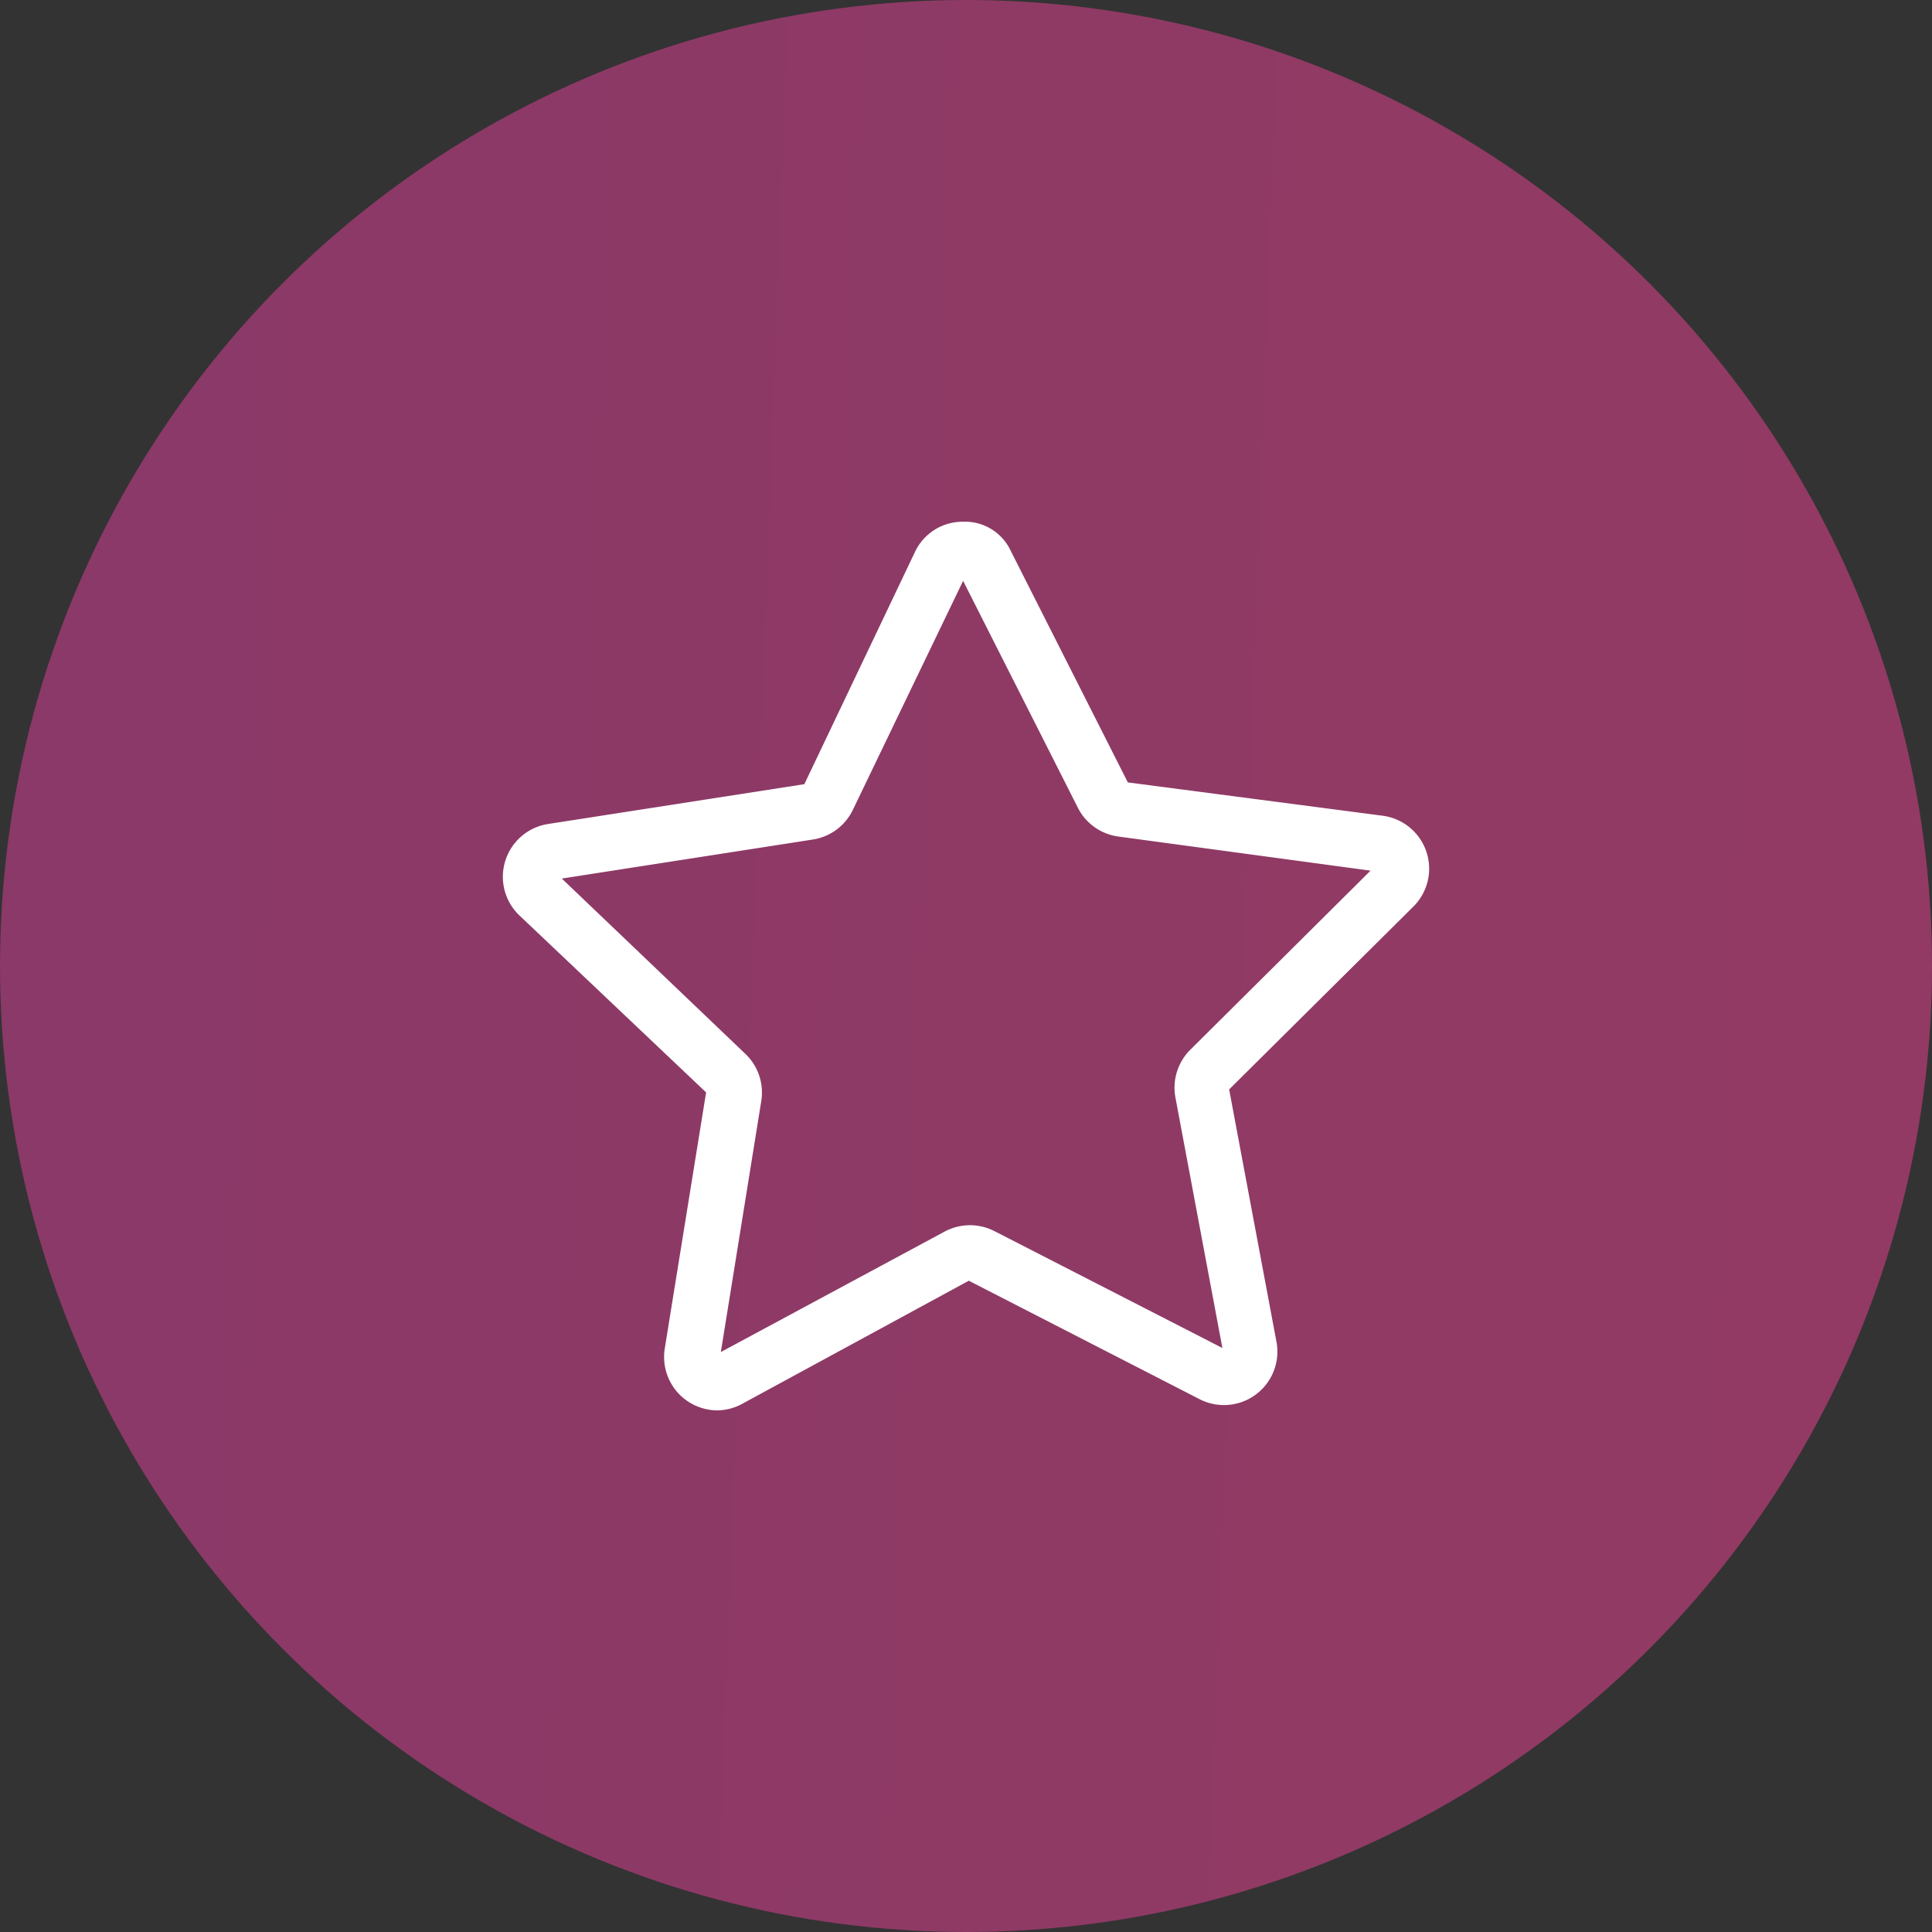 <svg xmlns="http://www.w3.org/2000/svg" xmlns:xlink="http://www.w3.org/1999/xlink" viewBox="0 0 220.26 220.26"><rect x="0" y="0" width="220.26" height="220.26" fill="#333333" stroke="none"/><defs><style>.cls-1{isolation:isolate;}.cls-2{opacity:0.92;mix-blend-mode:multiply;fill:url(#linear-gradient);}.cls-3{fill:#fff;}</style><linearGradient id="linear-gradient" x1="-1106.11" y1="65.39" x2="2203.57" y2="187.13" gradientUnits="userSpaceOnUse"><stop offset="0" stop-color="#67308c"/><stop offset="1" stop-color="#e84c2f"/></linearGradient></defs><title>Artboard 12ldpi</title><g class="cls-1"><g id="Layer_1" data-name="Layer 1"><circle class="cls-2" cx="110.13" cy="110.13" r="110.13"/><path class="cls-3" d="M81.79,160.79a6.09,6.09,0,0,1-6-7.07l4.71-29.18L59.21,104.36a6.09,6.09,0,0,1,3.28-10.42L91.7,89.4l12.61-26.47a6,6,0,0,1,5.43-3.45,5.76,5.76,0,0,1,5.5,3.34L128.58,89.2,157.65,93a6.09,6.09,0,0,1,3.48,10.36l-21,20.84L145.53,153a6.09,6.09,0,0,1-8.78,6.51l-26.3-13.5-25.77,14A6.08,6.08,0,0,1,81.79,160.79ZM64.05,100.16l20.94,20a6.09,6.09,0,0,1,1.8,5.37l-4.61,28.61,25.51-13.73a6.11,6.11,0,0,1,5.67-.06l26,13.33L134,125.09a6.1,6.1,0,0,1,1.7-5.41l20.55-20.42L127.5,95.37a6.08,6.08,0,0,1-4.62-3.29L109.8,66.22,97.23,92.33a6.09,6.09,0,0,1-4.55,3.38Z"/></g></g></svg>